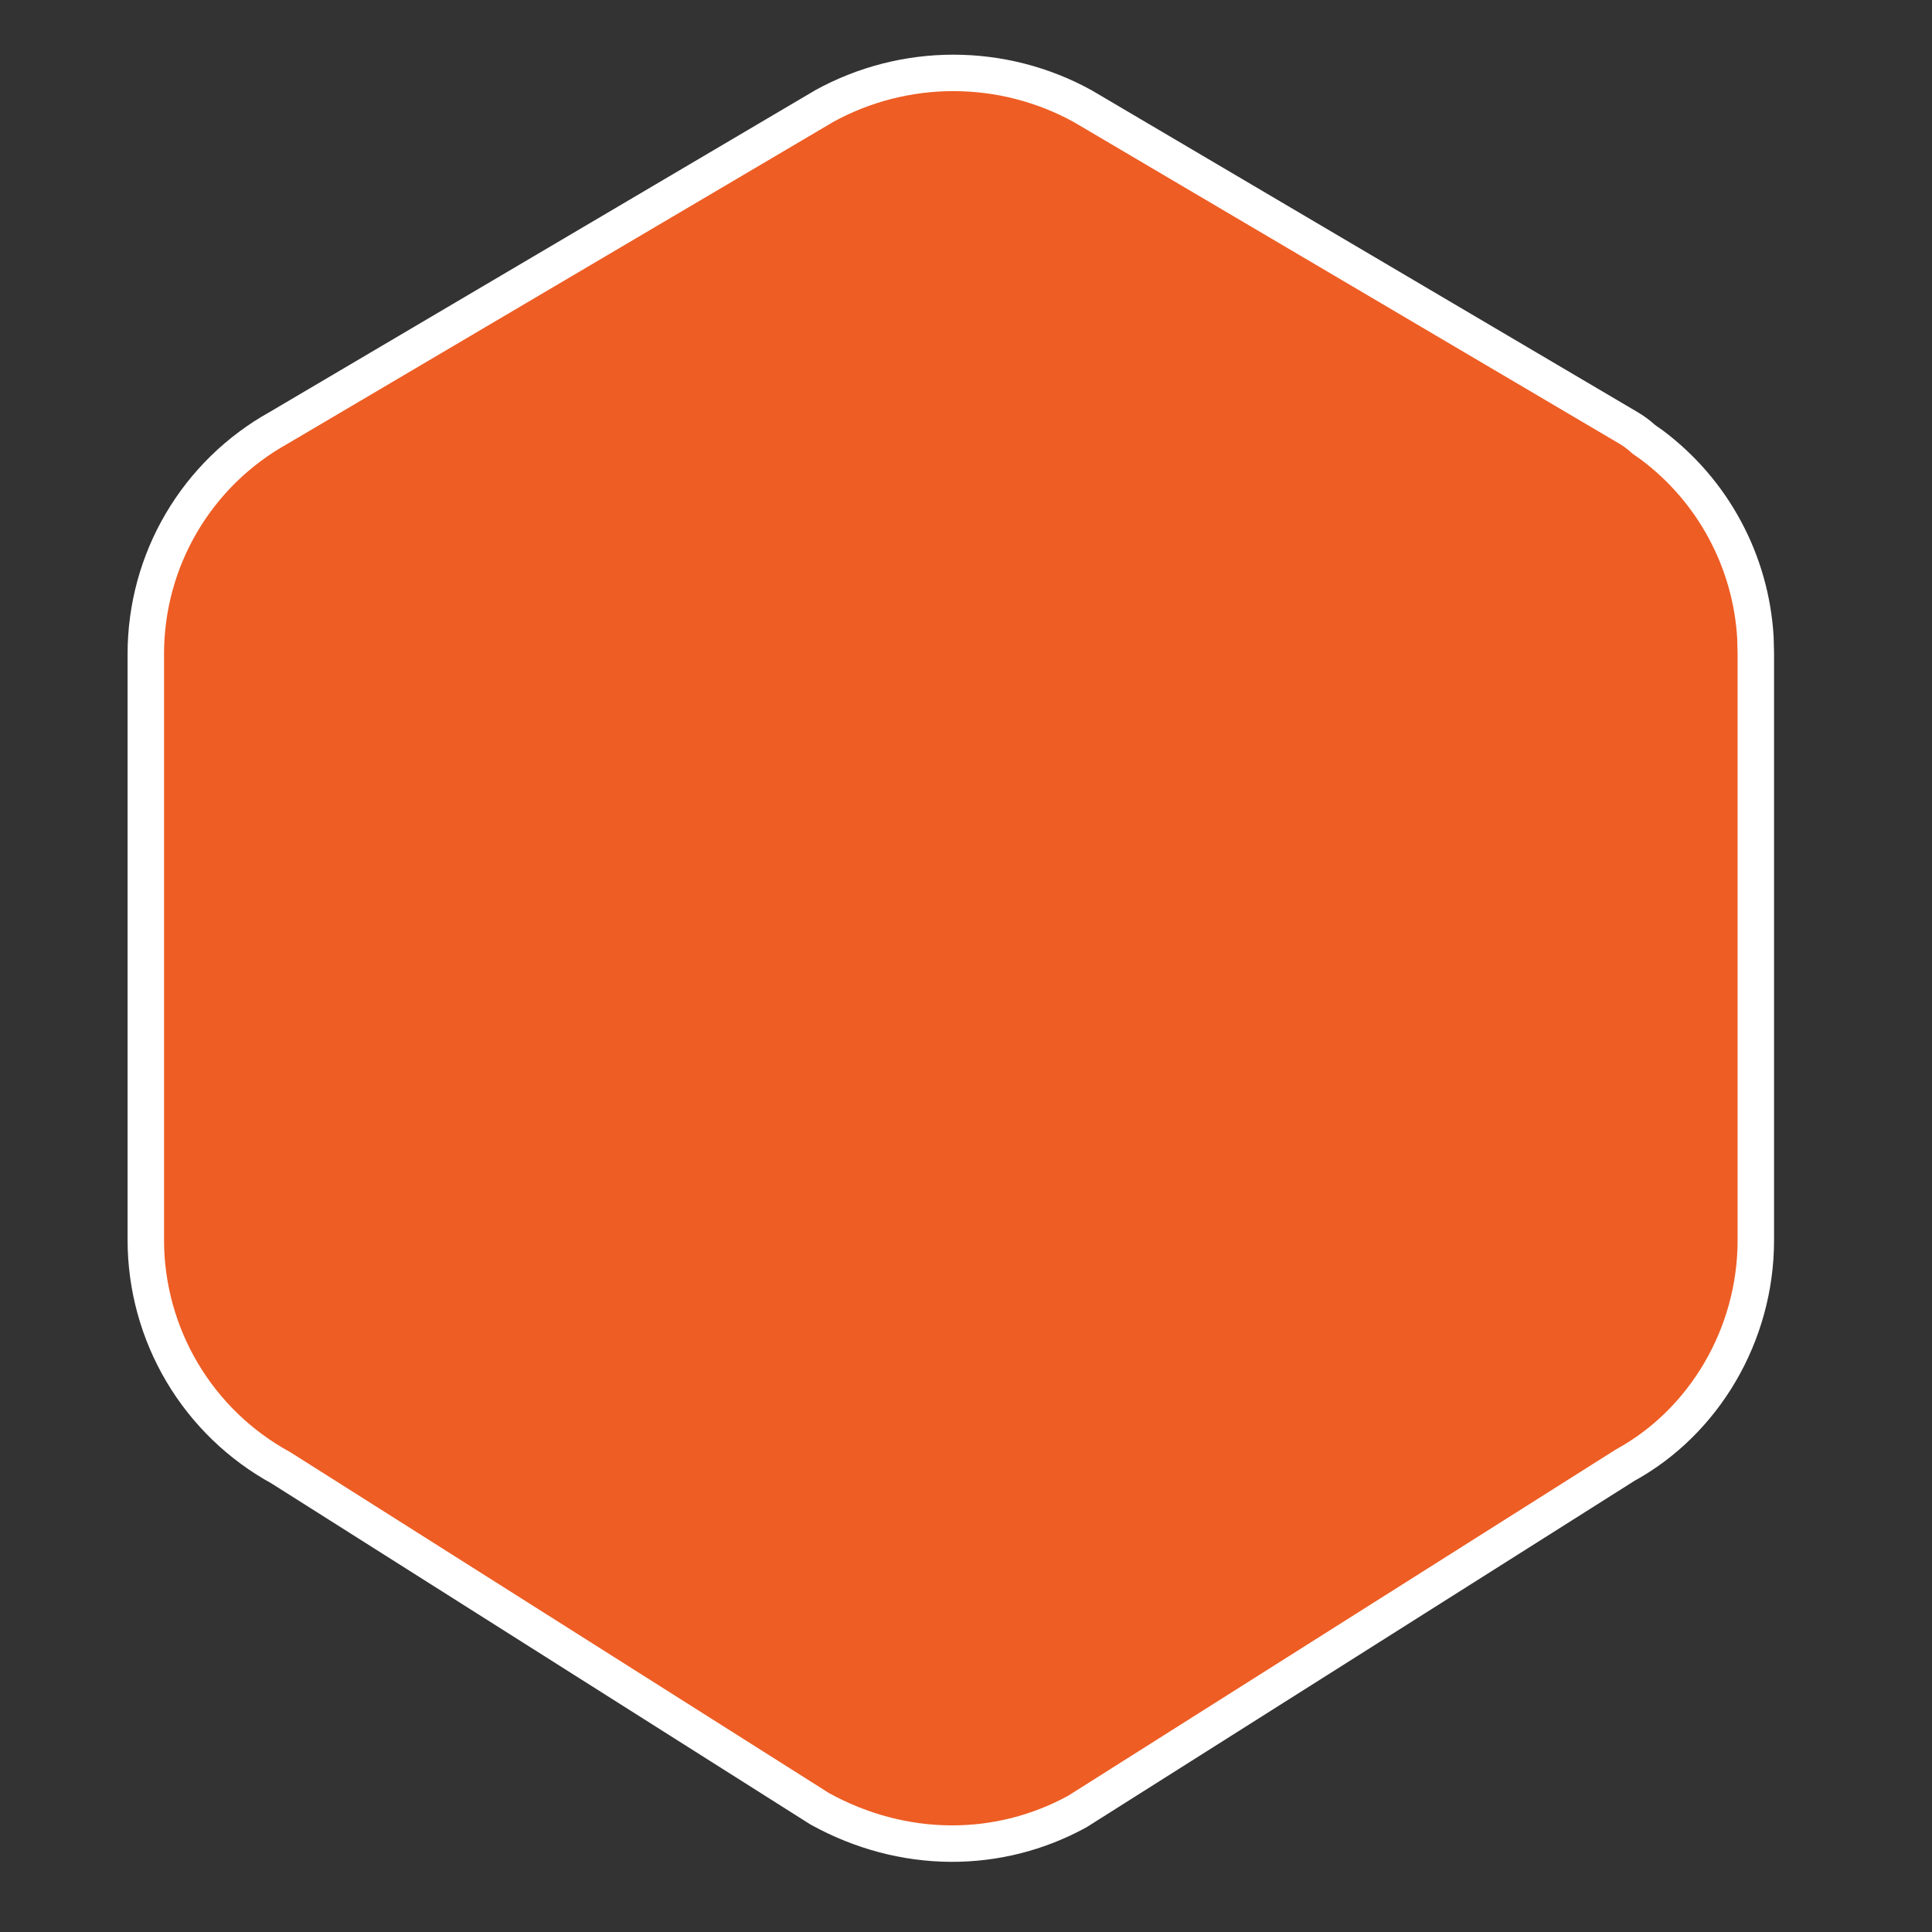 <svg width="53" height="53" viewBox="0 0 53 53" fill="none" xmlns="http://www.w3.org/2000/svg">
<rect x="0" y="0" width="53" height="53" fill="#333333" stroke="none"/>
<path d="M22.605 2.914L7.644 11.738C6.539 12.353 5.618 13.252 4.978 14.341C4.337 15.431 4 16.673 4 17.937V34.025C4.002 35.302 4.347 36.555 4.999 37.653C5.65 38.75 6.585 39.653 7.706 40.266L22.491 49.622C24.774 50.881 27.393 50.881 29.557 49.693L44.583 40.193C46.747 39.007 48.167 36.62 48.167 34.025V17.939L48.156 17.489C48.095 16.456 47.81 15.448 47.32 14.537C46.831 13.625 46.148 12.832 45.32 12.211L45.084 12.045L45.069 12.03C44.946 11.918 44.812 11.82 44.669 11.736L29.705 2.914C28.618 2.314 27.396 2 26.154 2C24.912 2 23.691 2.314 22.603 2.914H22.605Z" fill="#EE5D24" stroke="white" stroke-linecap="round" stroke-linejoin="round"/>
</svg>
